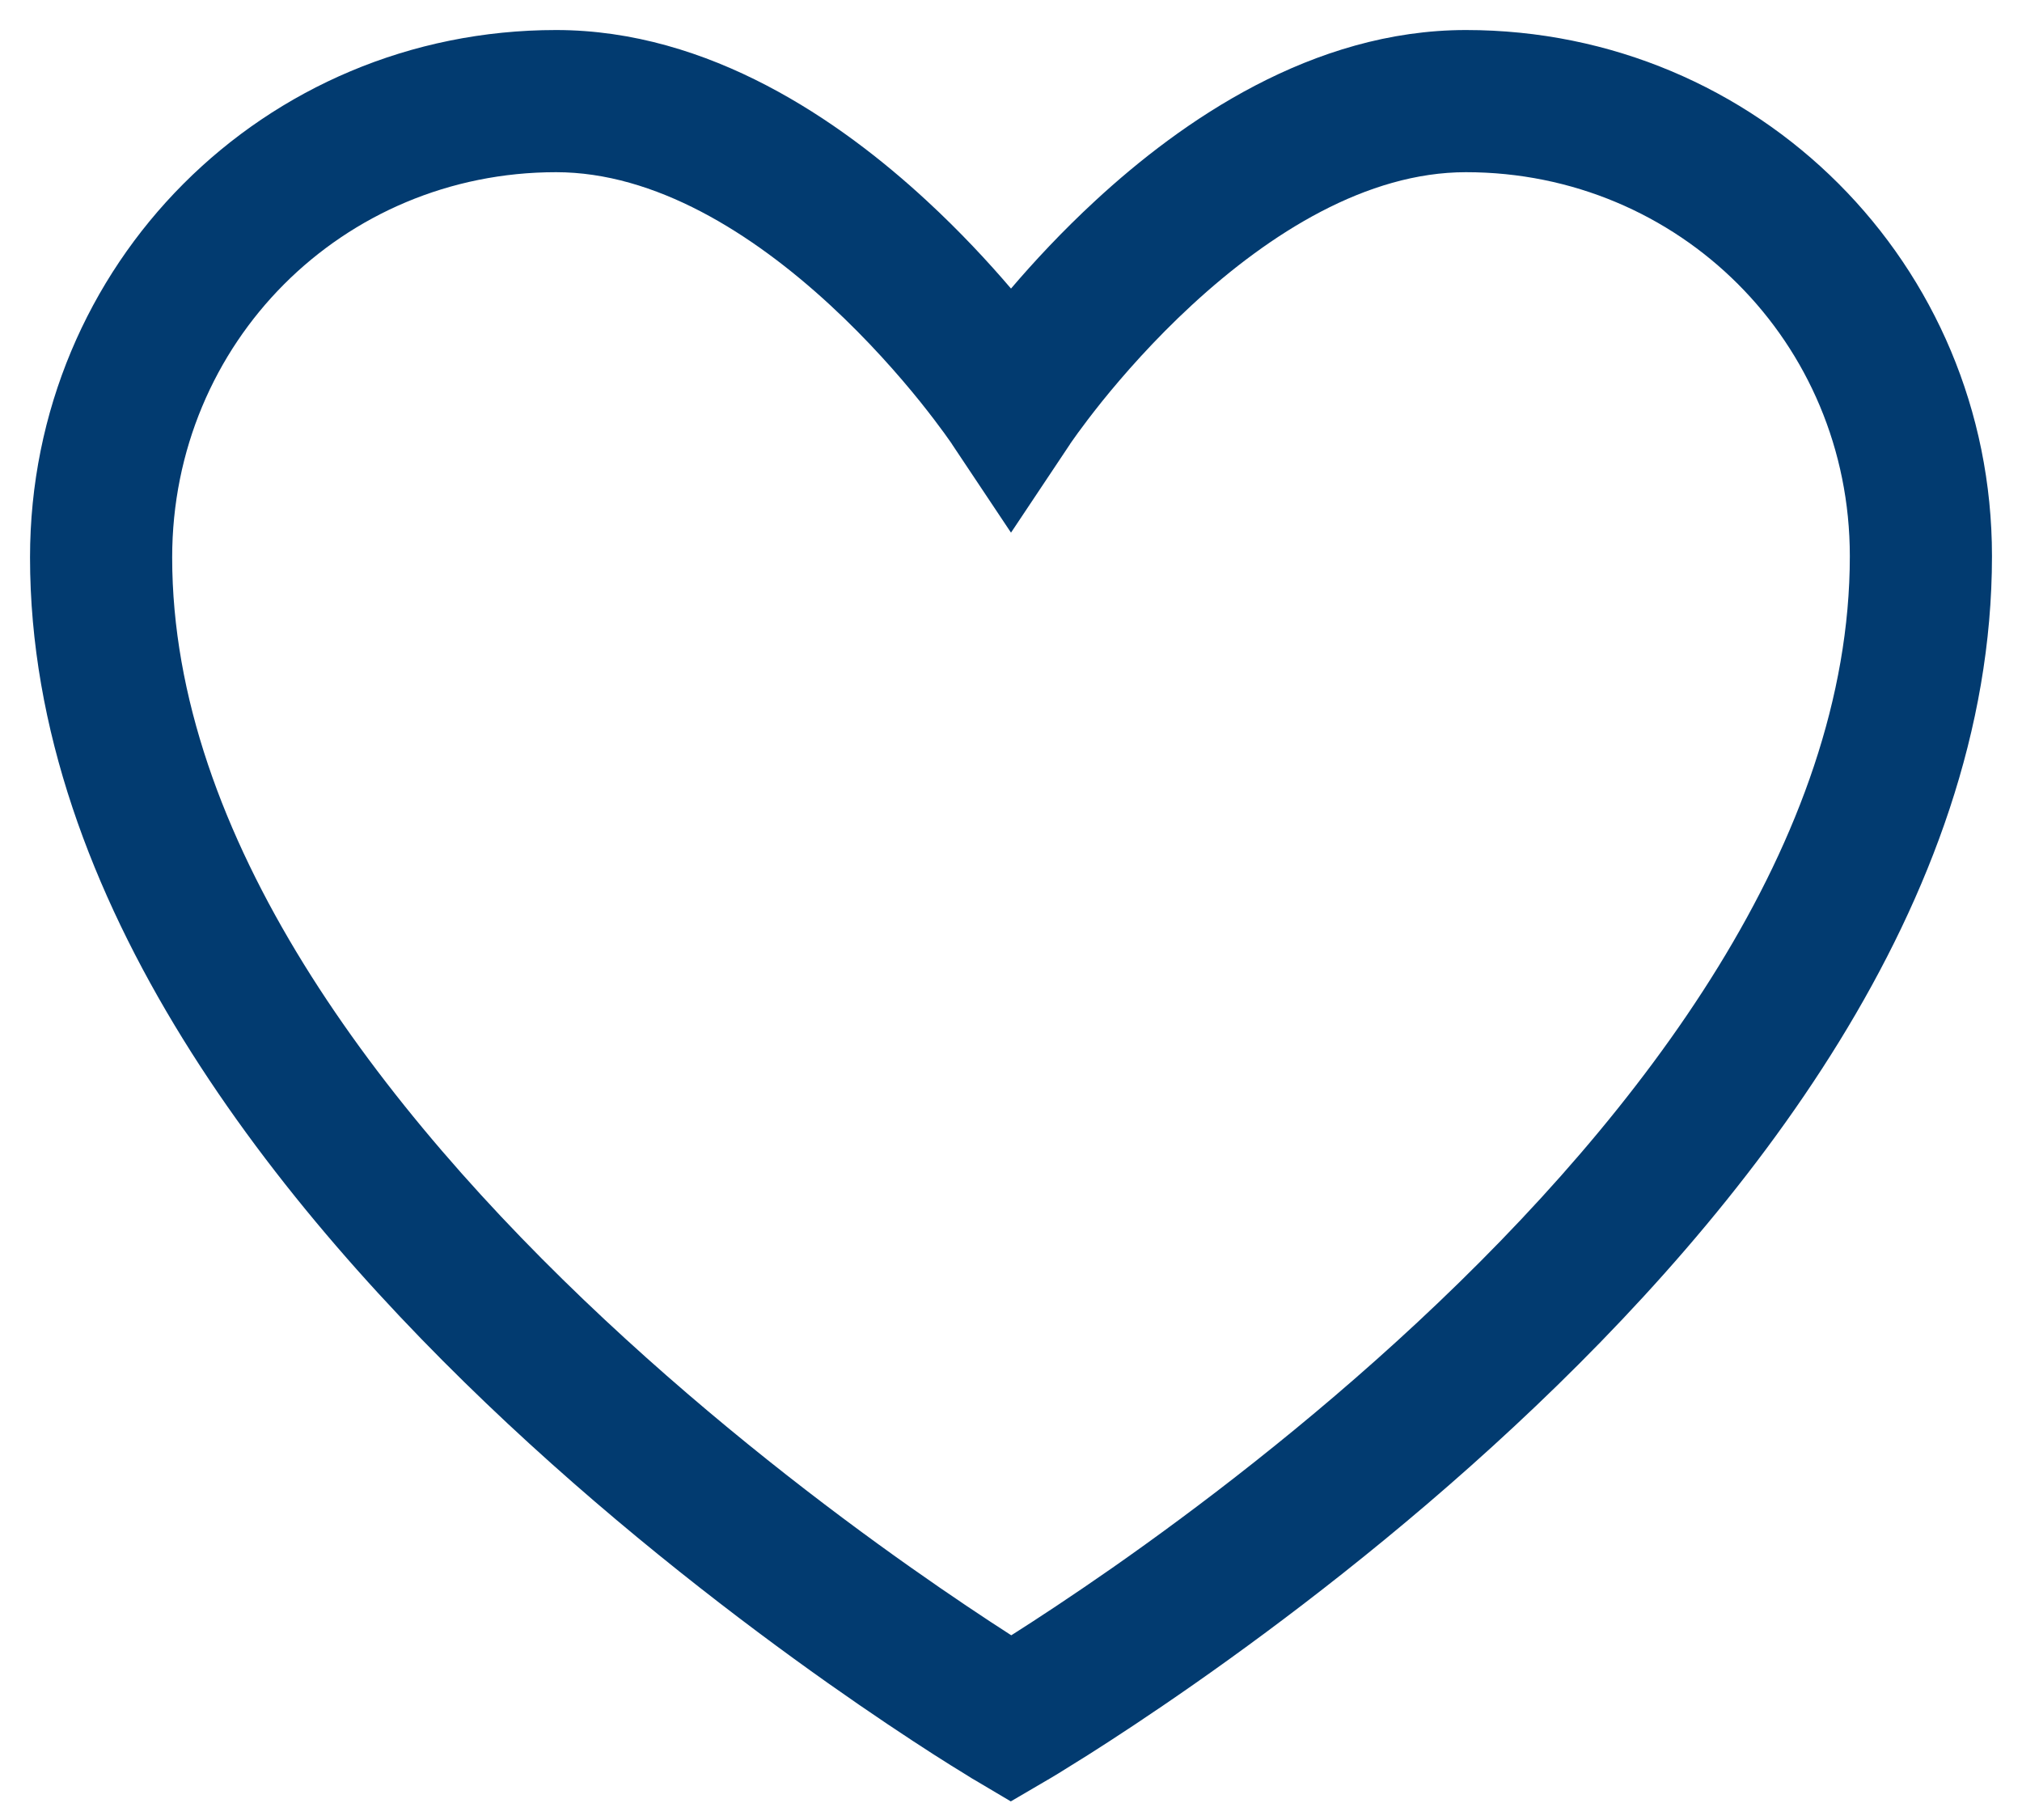 <svg width="20" height="18" viewBox="0 0 20 18" fill="none" xmlns="http://www.w3.org/2000/svg">
<path fill-rule="evenodd" clip-rule="evenodd" d="M5.5 1.703C3.39 1.703 1.703 3.387 1.703 5.513C1.703 8.273 3.748 10.964 5.98 13.05C7.076 14.074 8.174 14.913 9 15.496C9.412 15.787 9.755 16.014 9.993 16.167C9.996 16.169 10 16.171 10.003 16.173C10.005 16.171 10.008 16.17 10.011 16.168C10.249 16.017 10.591 15.793 11.004 15.505C11.829 14.928 12.927 14.096 14.021 13.077C16.25 11.002 18.297 8.306 18.297 5.5C18.297 3.388 16.612 1.703 14.5 1.703C13.52 1.703 12.563 2.303 11.789 3.017C11.415 3.362 11.11 3.71 10.899 3.972C10.794 4.103 10.713 4.211 10.66 4.284C10.633 4.321 10.613 4.349 10.601 4.367L10.587 4.387L10.585 4.39L10.585 4.391L10 5.268L9.415 4.391L9.415 4.39L9.413 4.387L9.399 4.367C9.387 4.349 9.367 4.321 9.34 4.284C9.287 4.211 9.206 4.103 9.101 3.972C8.89 3.71 8.585 3.362 8.211 3.017C7.437 2.303 6.48 1.703 5.5 1.703ZM10 2.854C9.778 2.594 9.496 2.289 9.164 1.983C8.313 1.197 7.02 0.297 5.5 0.297C2.61 0.297 0.297 2.613 0.297 5.513C0.297 8.907 2.753 11.959 5.02 14.078C6.175 15.157 7.327 16.036 8.188 16.645C8.62 16.95 8.98 17.188 9.234 17.351C9.361 17.432 9.461 17.495 9.531 17.537C9.566 17.559 9.592 17.575 9.611 17.587L9.633 17.6L9.639 17.603L9.642 17.605C9.642 17.605 9.642 17.605 10 17L9.642 17.605L9.998 17.816L10.355 17.607L10 17C10.355 17.607 10.355 17.607 10.355 17.607L10.358 17.605L10.364 17.602L10.386 17.589C10.405 17.578 10.432 17.562 10.466 17.541C10.536 17.498 10.636 17.436 10.763 17.356C11.017 17.195 11.378 16.959 11.81 16.657C12.672 16.054 13.824 15.182 14.979 14.106C17.25 11.993 19.703 8.938 19.703 5.5C19.703 2.612 17.388 0.297 14.5 0.297C12.98 0.297 11.687 1.197 10.836 1.983C10.504 2.289 10.222 2.594 10 2.854Z" fill="#023B70"/>
</svg>
